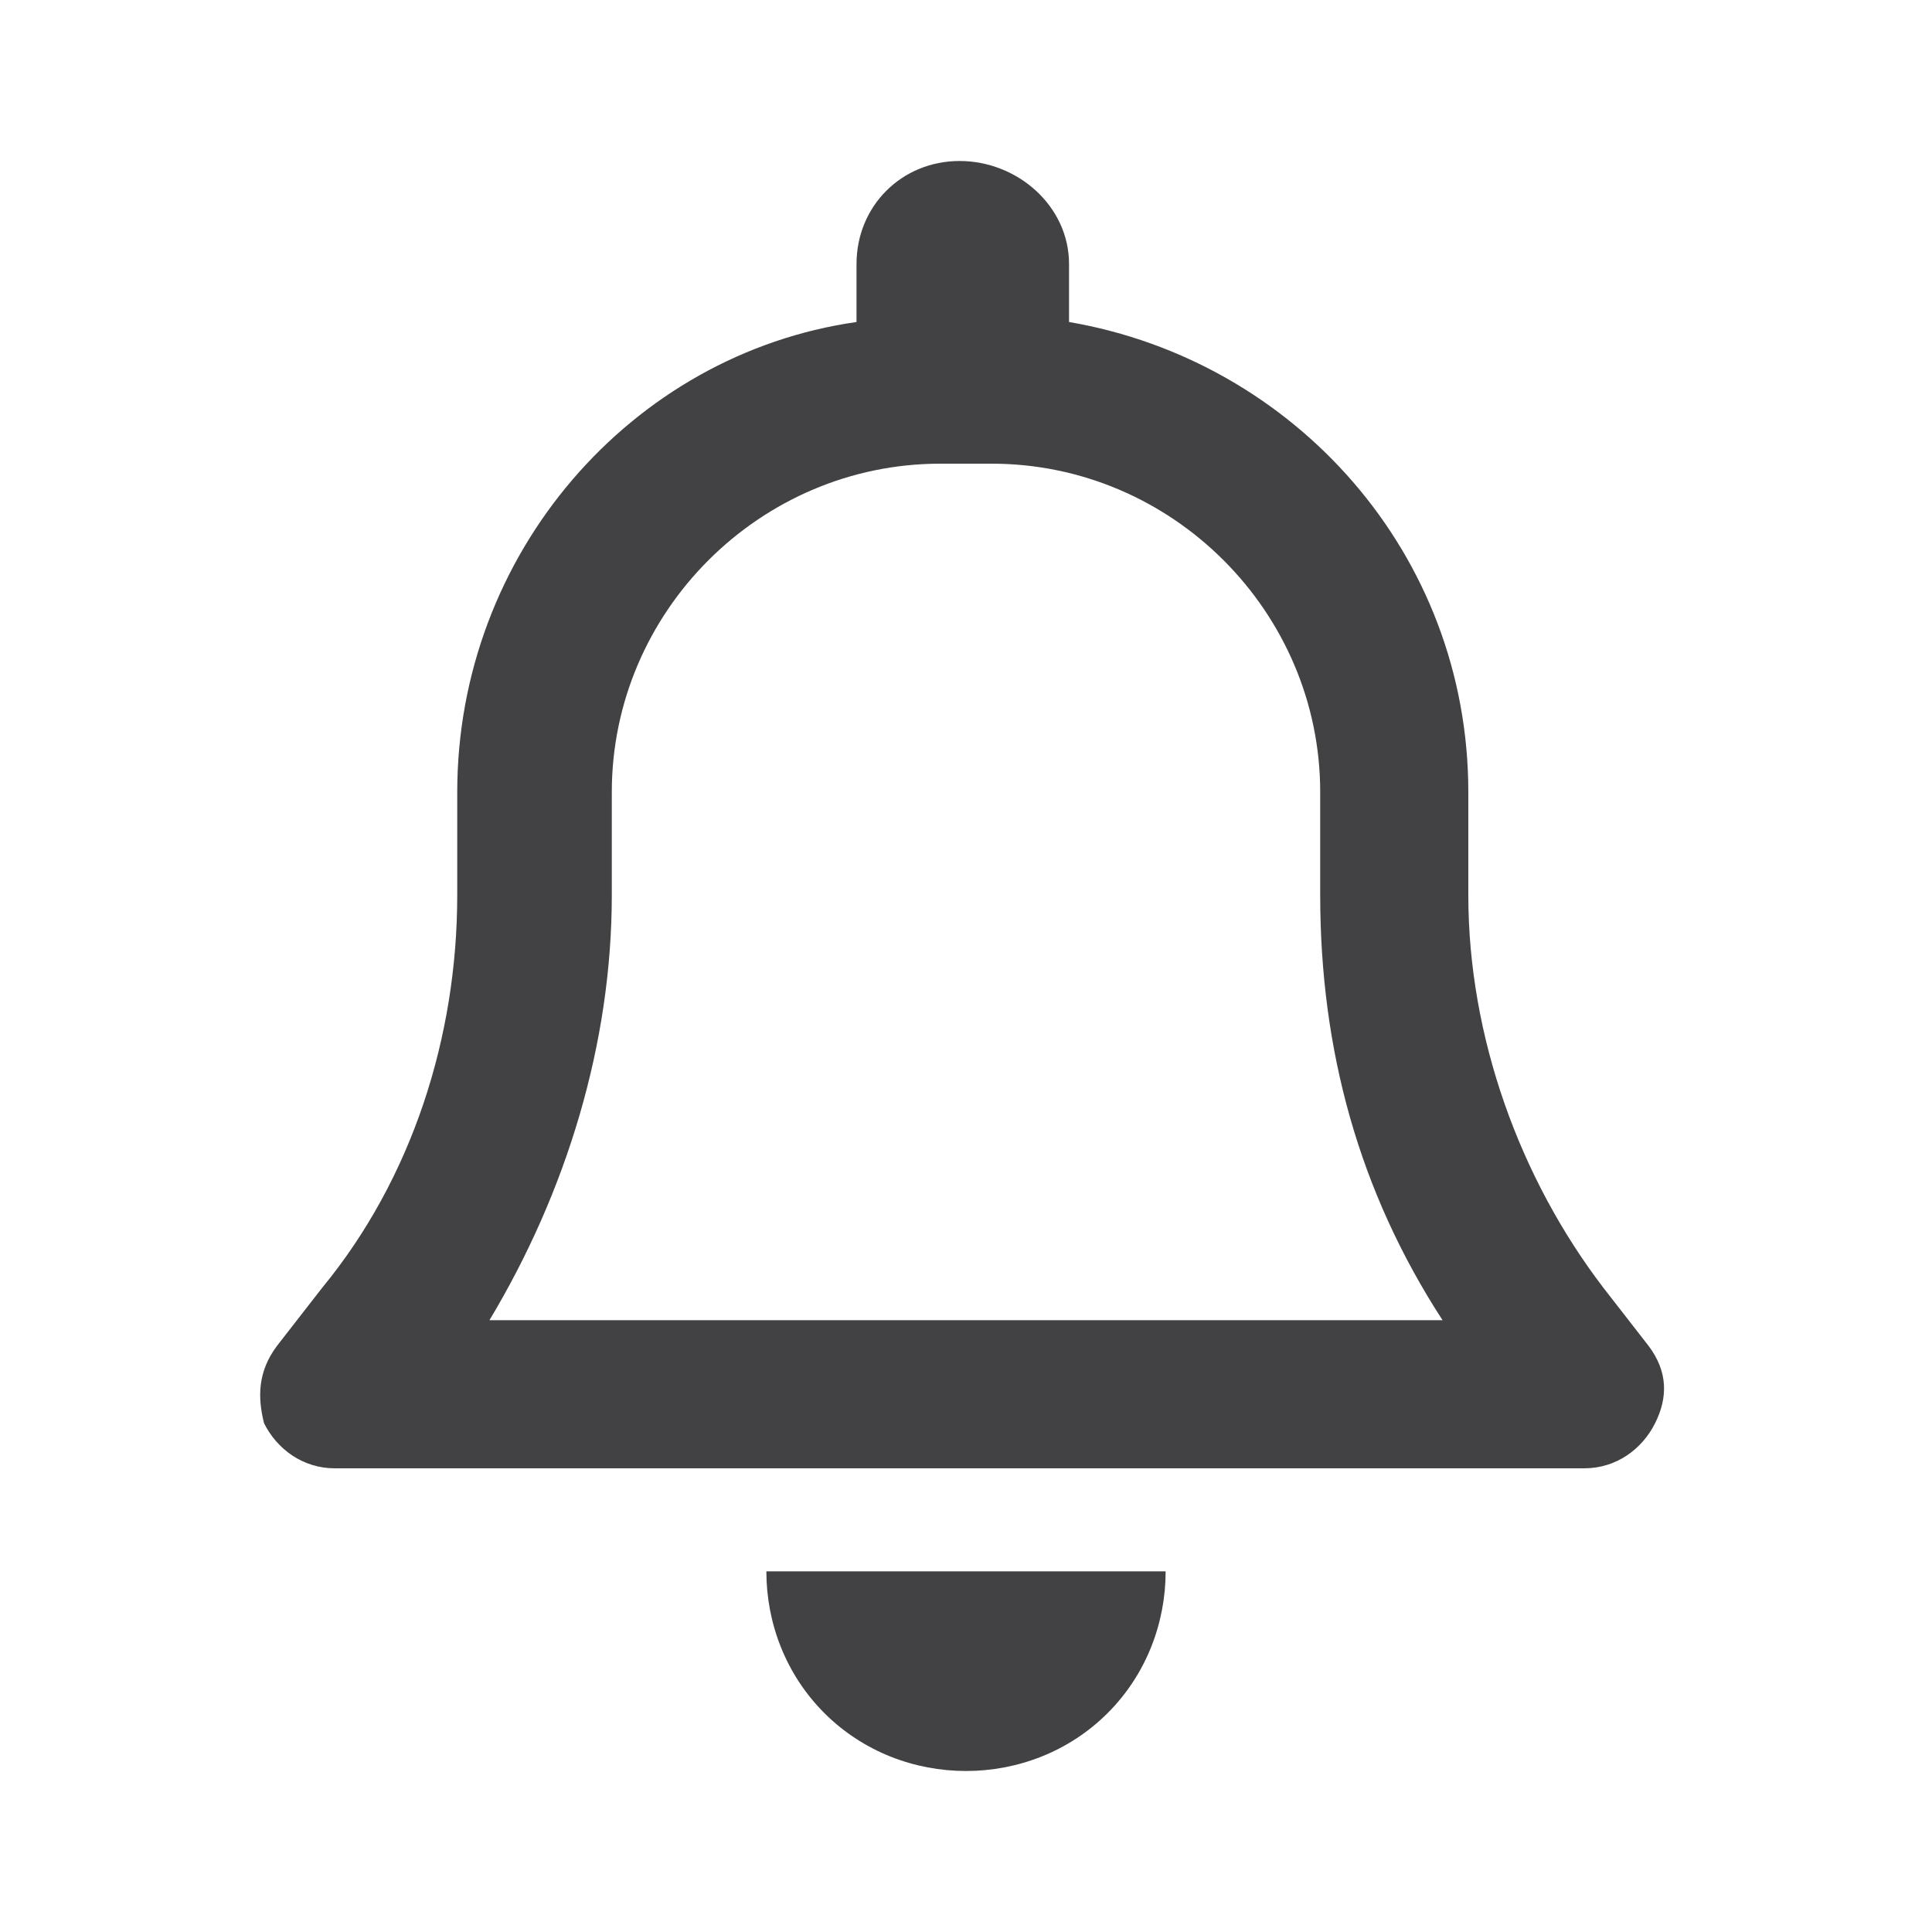 <?xml version="1.0" encoding="utf-8"?>
<!-- Generator: Adobe Illustrator 26.3.1, SVG Export Plug-In . SVG Version: 6.00 Build 0)  -->
<svg version="1.1" id="Layer_1" xmlns="http://www.w3.org/2000/svg" xmlns:xlink="http://www.w3.org/1999/xlink" x="0px" y="0px"
	 viewBox="0 0 30 30" style="enable-background:new 0 0 30 30;" xml:space="preserve">
<style type="text/css">
	.st0{fill:#424143;}
</style>
<path class="st0" d="M16.6,4.1v0.9c3.5,0.6,6.2,3.6,6.2,7.3v1.6c0,2.2,0.8,4.4,2.1,6.1l0.7,0.9c0.3,0.4,0.3,0.8,0.1,1.2
	s-0.6,0.7-1.1,0.7H5.2c-0.5,0-0.9-0.3-1.1-0.7C4,21.7,4,21.3,4.3,20.9L5,20c1.4-1.7,2.1-3.9,2.1-6.1v-1.6c0-3.7,2.7-6.8,6.2-7.3V4.1
	c0-0.9,0.7-1.6,1.6-1.6S16.6,3.2,16.6,4.1L16.6,4.1z M14.6,7.2c-2.8,0-5.1,2.3-5.1,5.1v1.6c0,2.3-0.7,4.6-1.9,6.6h14.8
	c-1.3-2-1.9-4.2-1.9-6.6v-1.6c0-2.8-2.3-5.1-5.1-5.1H14.6z M18.1,24.4c0,0.8-0.3,1.6-0.9,2.2s-1.4,0.9-2.2,0.9
	c-0.8,0-1.6-0.3-2.2-0.9s-0.9-1.4-0.9-2.2H18.1z"/>
</svg>
